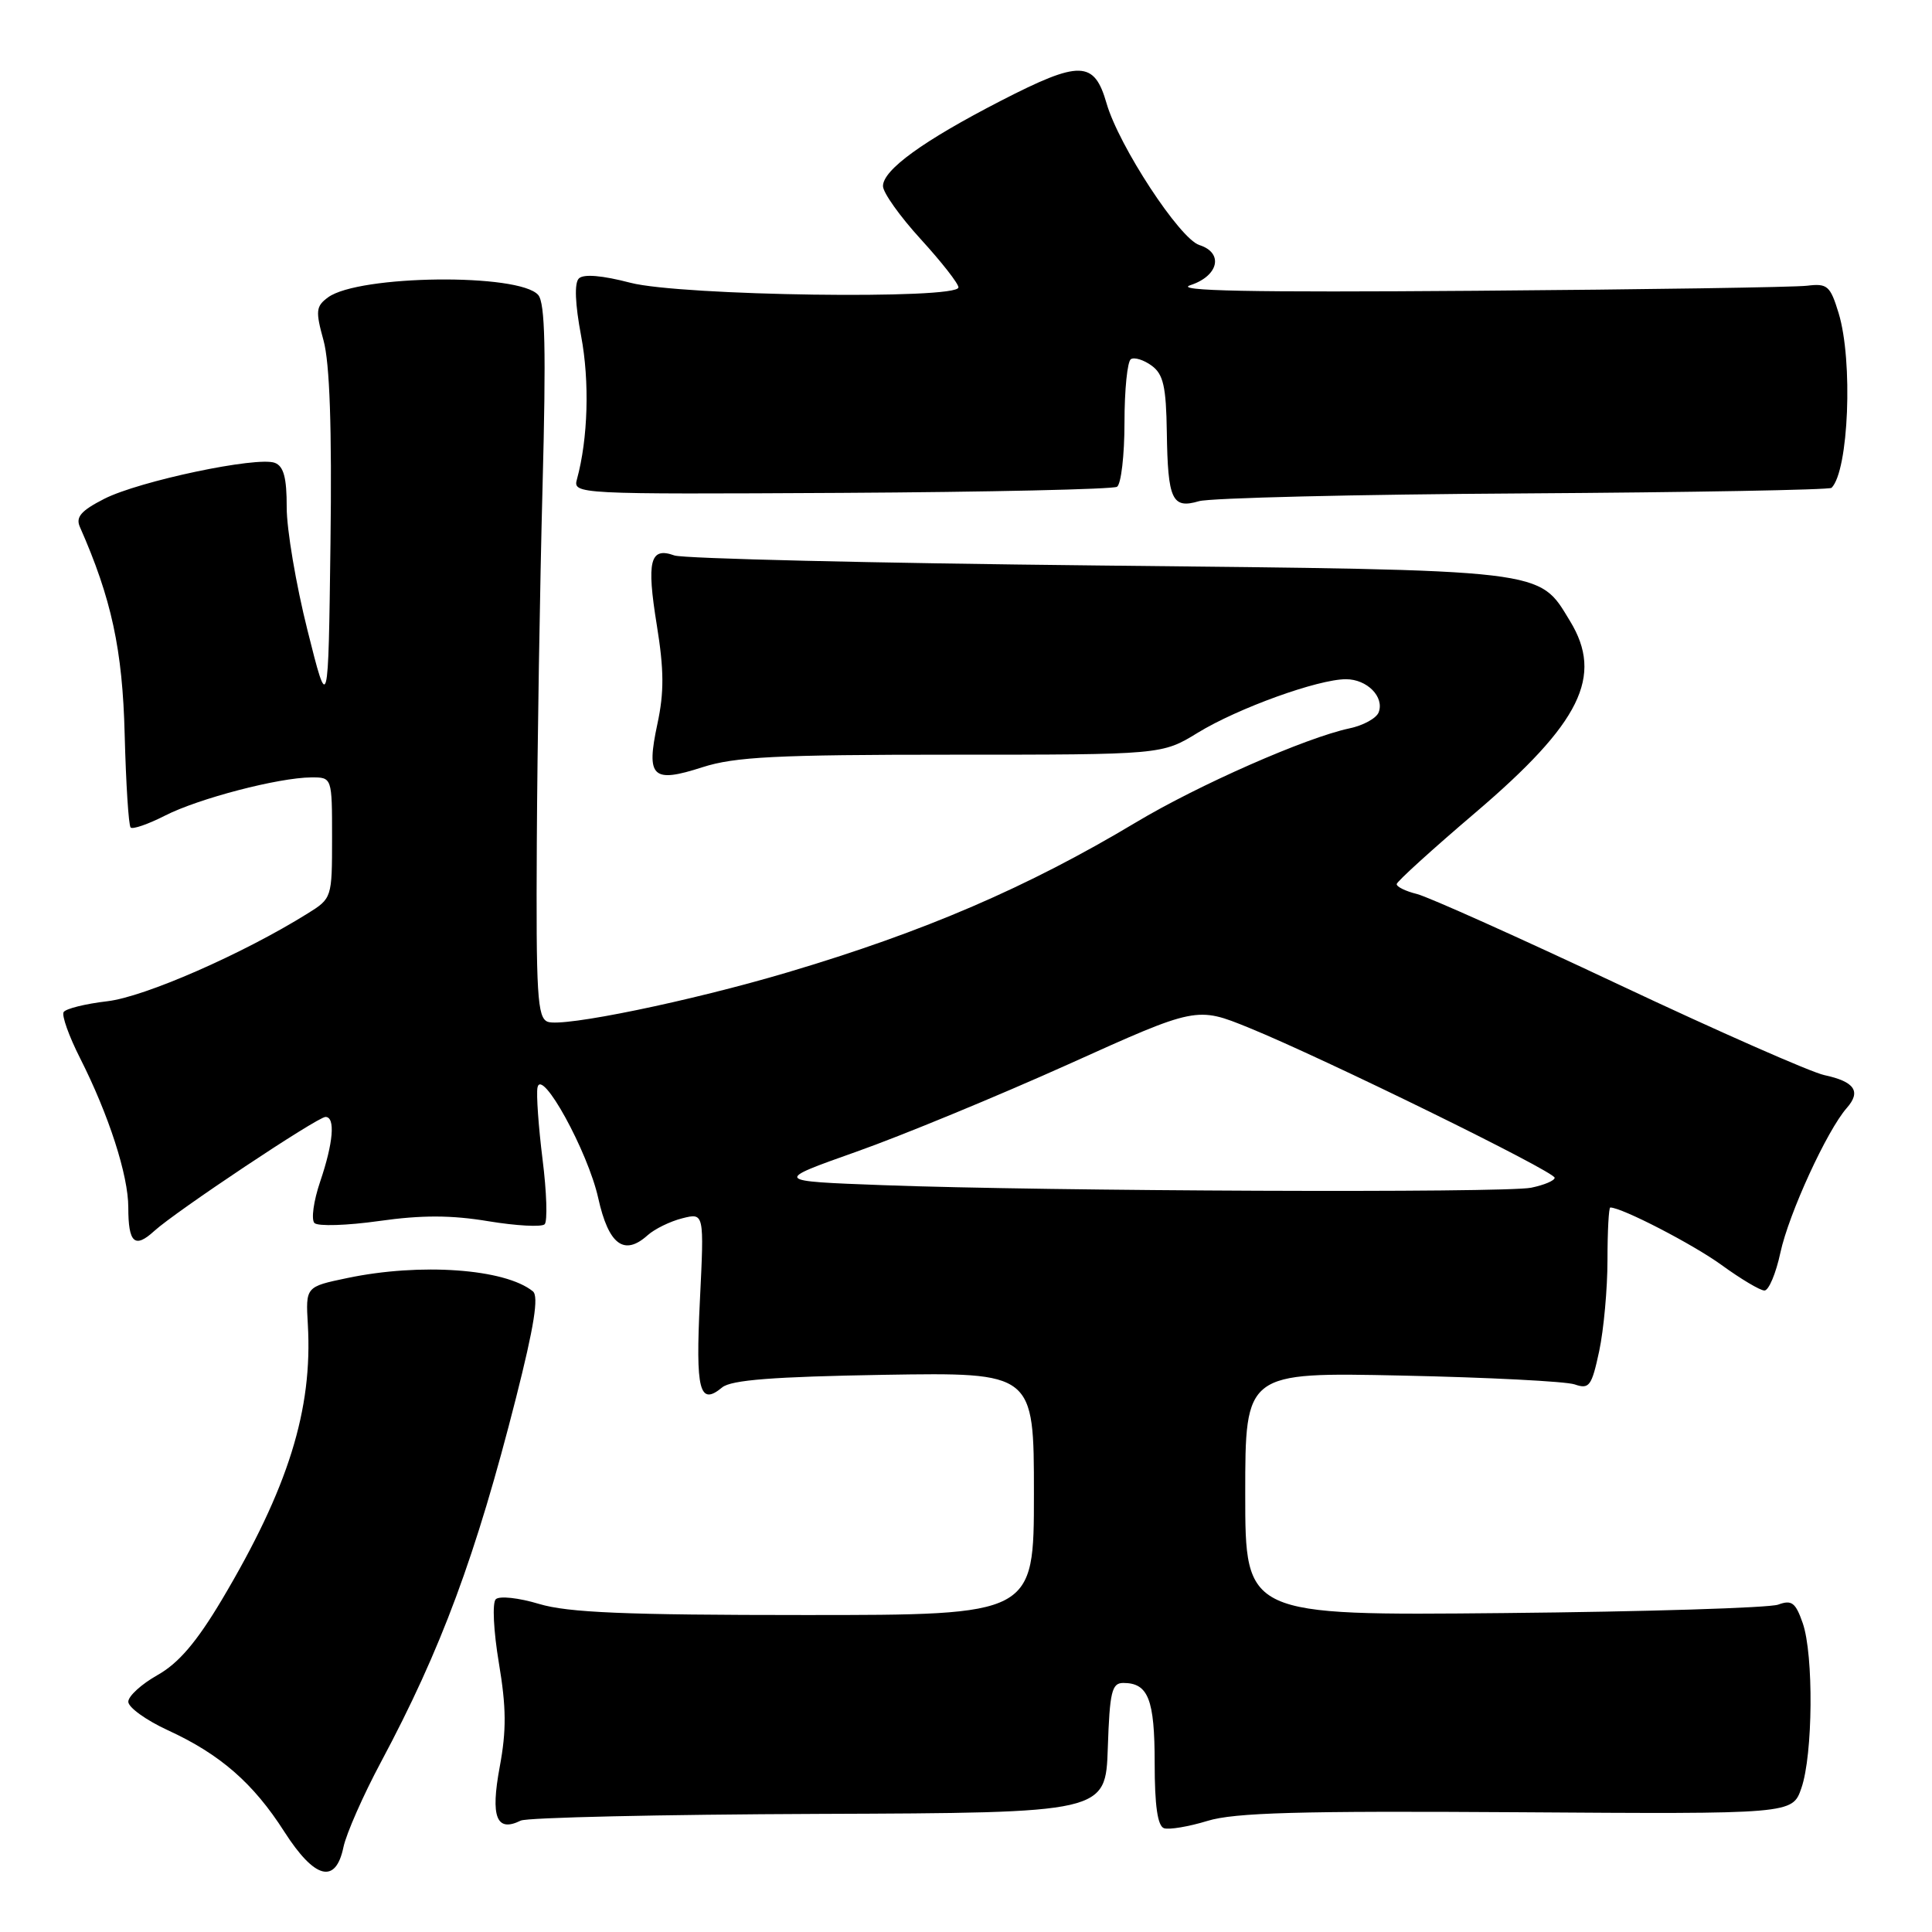 <?xml version="1.0" encoding="UTF-8" standalone="no"?>
<!DOCTYPE svg PUBLIC "-//W3C//DTD SVG 1.1//EN" "http://www.w3.org/Graphics/SVG/1.1/DTD/svg11.dtd" >
<svg xmlns="http://www.w3.org/2000/svg" xmlns:xlink="http://www.w3.org/1999/xlink" version="1.1" viewBox="0 0 256 256">
 <g >
 <path fill="currentColor"
d=" M 45.51 244.75 C 45.89 242.96 48.12 237.89 50.48 233.48 C 58.46 218.55 63.06 206.14 68.37 185.24 C 70.78 175.74 71.41 171.76 70.61 171.11 C 66.92 168.11 55.71 167.31 46.00 169.35 C 40.50 170.50 40.50 170.50 40.79 175.50 C 41.44 186.80 38.20 197.17 29.40 211.97 C 26.05 217.59 23.67 220.38 20.88 221.95 C 18.75 223.15 17.00 224.74 17.00 225.49 C 17.00 226.24 19.36 227.94 22.25 229.27 C 29.17 232.45 33.56 236.27 37.68 242.72 C 41.70 248.99 44.48 249.72 45.51 244.75 Z  M 201.00 240.13 C 237.50 240.38 237.50 240.38 238.69 236.94 C 240.23 232.53 240.33 219.26 238.87 215.07 C 237.92 212.34 237.41 211.96 235.62 212.62 C 234.46 213.05 218.09 213.56 199.25 213.74 C 165.00 214.07 165.00 214.07 165.00 197.95 C 165.00 181.83 165.00 181.83 185.75 182.27 C 197.16 182.51 207.47 183.04 208.65 183.44 C 210.59 184.11 210.90 183.68 211.90 179.04 C 212.50 176.21 213.00 170.77 213.00 166.95 C 213.00 163.13 213.17 160.00 213.37 160.00 C 214.91 160.00 224.36 164.89 228.13 167.63 C 230.68 169.48 233.23 171.00 233.80 171.00 C 234.37 171.00 235.32 168.74 235.91 165.99 C 237.02 160.83 242.08 149.80 244.71 146.81 C 246.64 144.62 245.75 143.32 241.74 142.46 C 239.96 142.08 227.70 136.68 214.50 130.46 C 201.30 124.24 189.26 118.84 187.75 118.46 C 186.24 118.09 185.03 117.49 185.07 117.14 C 185.11 116.79 189.81 112.52 195.53 107.65 C 209.44 95.79 212.50 89.61 208.04 82.30 C 203.82 75.37 205.44 75.56 145.50 74.93 C 115.80 74.62 90.54 74.02 89.36 73.60 C 86.13 72.43 85.65 74.31 87.03 82.83 C 87.99 88.76 88.01 91.73 87.11 95.92 C 85.59 103.01 86.43 103.81 93.08 101.66 C 97.38 100.28 102.84 100.00 126.10 100.00 C 153.97 100.00 153.97 100.00 158.73 97.08 C 164.05 93.83 174.65 90.00 178.35 90.00 C 181.15 90.00 183.46 92.35 182.68 94.39 C 182.38 95.17 180.64 96.13 178.82 96.51 C 173.04 97.74 158.79 104.01 150.50 108.98 C 136.12 117.59 122.51 123.45 104.36 128.84 C 91.47 132.67 74.57 136.15 72.57 135.39 C 71.20 134.86 71.02 131.85 71.13 111.64 C 71.20 98.91 71.54 77.70 71.89 64.50 C 72.37 46.36 72.23 40.16 71.32 39.09 C 68.82 36.18 47.54 36.42 43.47 39.40 C 41.86 40.58 41.79 41.20 42.87 45.11 C 43.69 48.10 43.99 56.66 43.79 72.00 C 43.50 94.50 43.50 94.50 40.74 83.50 C 39.22 77.45 37.98 70.12 37.99 67.22 C 38.00 63.31 37.59 61.78 36.42 61.33 C 34.09 60.44 18.43 63.74 13.81 66.10 C 10.75 67.66 10.01 68.51 10.58 69.81 C 14.77 79.29 16.24 86.07 16.52 97.33 C 16.69 103.83 17.04 109.38 17.31 109.65 C 17.58 109.92 19.64 109.21 21.87 108.07 C 26.32 105.80 36.90 103.04 41.25 103.01 C 44.00 103.00 44.00 103.00 44.00 111.01 C 44.00 118.98 43.98 119.04 40.75 121.05 C 32.15 126.41 19.15 132.10 14.22 132.67 C 11.32 133.01 8.71 133.65 8.43 134.11 C 8.16 134.56 9.13 137.29 10.60 140.19 C 14.41 147.71 17.00 155.73 17.00 159.99 C 17.00 164.70 17.85 165.48 20.43 163.12 C 23.29 160.51 42.07 148.00 43.13 148.00 C 44.46 148.00 44.17 151.43 42.42 156.58 C 41.55 159.14 41.21 161.61 41.67 162.06 C 42.13 162.51 45.98 162.39 50.23 161.79 C 55.87 160.99 59.80 161.00 64.72 161.82 C 68.43 162.43 71.78 162.61 72.17 162.22 C 72.56 161.82 72.44 157.95 71.89 153.61 C 71.35 149.27 71.05 144.99 71.22 144.11 C 71.74 141.38 77.90 152.58 79.27 158.76 C 80.64 164.93 82.70 166.48 85.82 163.67 C 86.75 162.84 88.81 161.83 90.41 161.43 C 93.31 160.70 93.31 160.70 92.74 172.34 C 92.15 184.27 92.68 186.34 95.69 183.84 C 96.89 182.85 102.45 182.42 117.15 182.17 C 137.00 181.85 137.00 181.85 137.00 197.92 C 137.00 214.00 137.00 214.00 106.66 214.00 C 82.84 214.00 75.27 213.68 71.43 212.53 C 68.72 211.71 66.16 211.44 65.69 211.91 C 65.21 212.39 65.40 216.14 66.10 220.33 C 67.09 226.22 67.12 229.28 66.21 234.15 C 64.98 240.78 65.78 242.83 69.00 241.24 C 69.83 240.83 87.60 240.43 108.50 240.35 C 146.50 240.21 146.50 240.21 146.79 231.60 C 147.04 224.17 147.32 223.00 148.84 223.00 C 152.15 223.00 153.00 225.16 153.00 233.62 C 153.00 239.27 153.39 241.96 154.24 242.25 C 154.92 242.47 157.51 242.04 159.99 241.28 C 163.55 240.18 172.20 239.94 201.00 240.13 Z  M 201.85 65.38 C 224.05 65.24 242.42 64.91 242.69 64.64 C 244.96 62.37 245.55 47.82 243.63 41.50 C 242.52 37.87 242.14 37.53 239.45 37.86 C 237.83 38.06 218.05 38.36 195.50 38.53 C 165.51 38.76 155.37 38.55 157.75 37.78 C 161.49 36.55 162.16 33.50 158.92 32.47 C 156.32 31.65 148.26 19.34 146.63 13.71 C 144.99 8.00 143.11 7.96 132.59 13.37 C 122.32 18.66 117.00 22.51 117.00 24.66 C 117.00 25.52 119.25 28.68 122.00 31.69 C 124.75 34.70 127.00 37.57 127.00 38.08 C 127.00 39.72 90.19 39.20 83.54 37.47 C 79.79 36.49 77.32 36.28 76.70 36.90 C 76.09 37.51 76.20 40.26 77.00 44.51 C 78.14 50.54 77.92 58.13 76.45 63.50 C 75.90 65.48 76.33 65.50 111.46 65.31 C 131.01 65.20 147.46 64.83 148.01 64.50 C 148.55 64.16 149.00 60.34 149.00 56.00 C 149.00 51.66 149.38 47.88 149.85 47.59 C 150.32 47.30 151.56 47.69 152.60 48.45 C 154.15 49.58 154.52 51.21 154.61 57.29 C 154.74 66.24 155.31 67.46 158.87 66.41 C 160.32 65.98 179.66 65.51 201.85 65.38 Z  M 117.00 157.04 C 102.50 156.50 102.50 156.50 113.50 152.60 C 119.55 150.46 132.16 145.25 141.53 141.04 C 158.55 133.36 158.55 133.36 165.53 136.20 C 175.44 140.24 206.00 155.23 206.00 156.06 C 206.00 156.44 204.59 157.03 202.88 157.38 C 199.30 158.09 138.75 157.85 117.00 157.04 Z "/>
</g>
</svg>